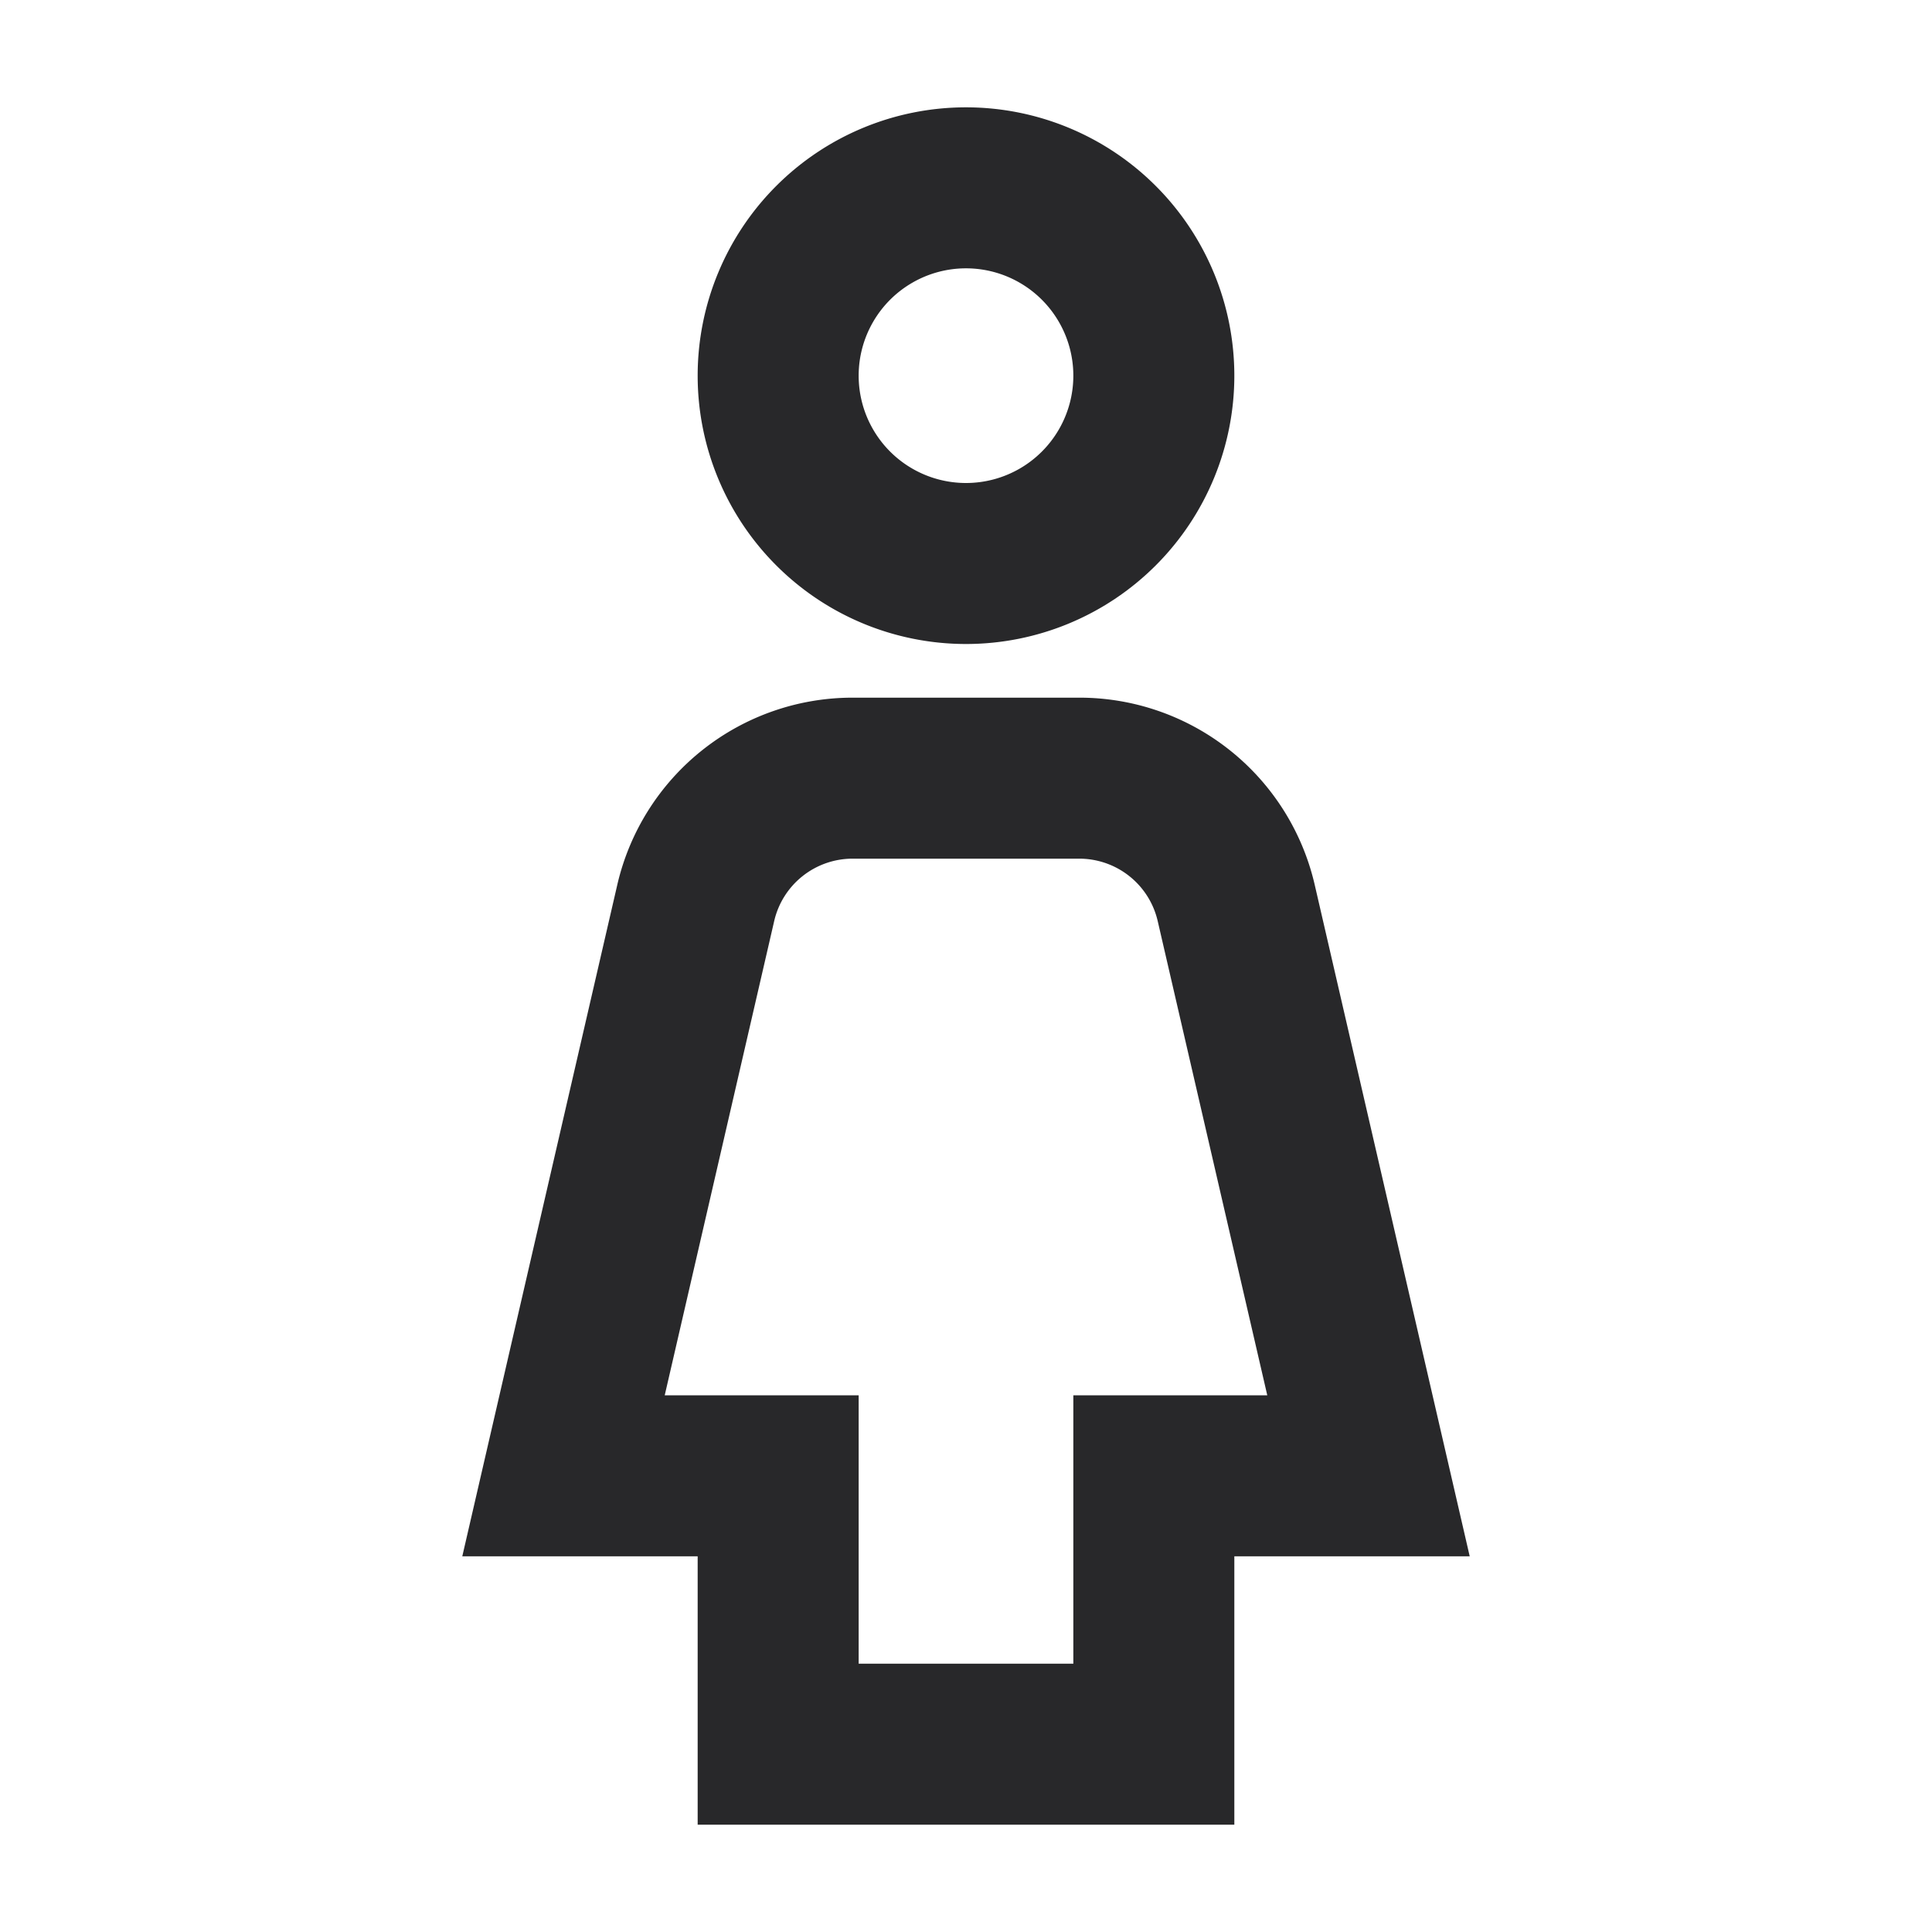 <svg xmlns="http://www.w3.org/2000/svg" style="color: transparent; fill: #28282A;" viewBox="0 0 18 18"><path clip-rule="evenodd" d="M8 3.5a1 1 0 112 0 1 1 0 01-2 0zM9 1a2.5 2.5 0 100 5 2.5 2.5 0 000-5zM7.943 6.5a2.25 2.25 0 00-2.192 1.744l-1.232 5.337-.212.919H6.5V17h5v-2.5h2.193l-.212-.919-1.232-5.337A2.25 2.25 0 0010.057 6.5H7.943zm-.73 2.081A.75.75 0 017.942 8h2.114a.75.75 0 01.73.581L11.807 13H10v2.5H8V13H6.193l1.02-4.419z" fill-rule="evenodd"></path></svg>